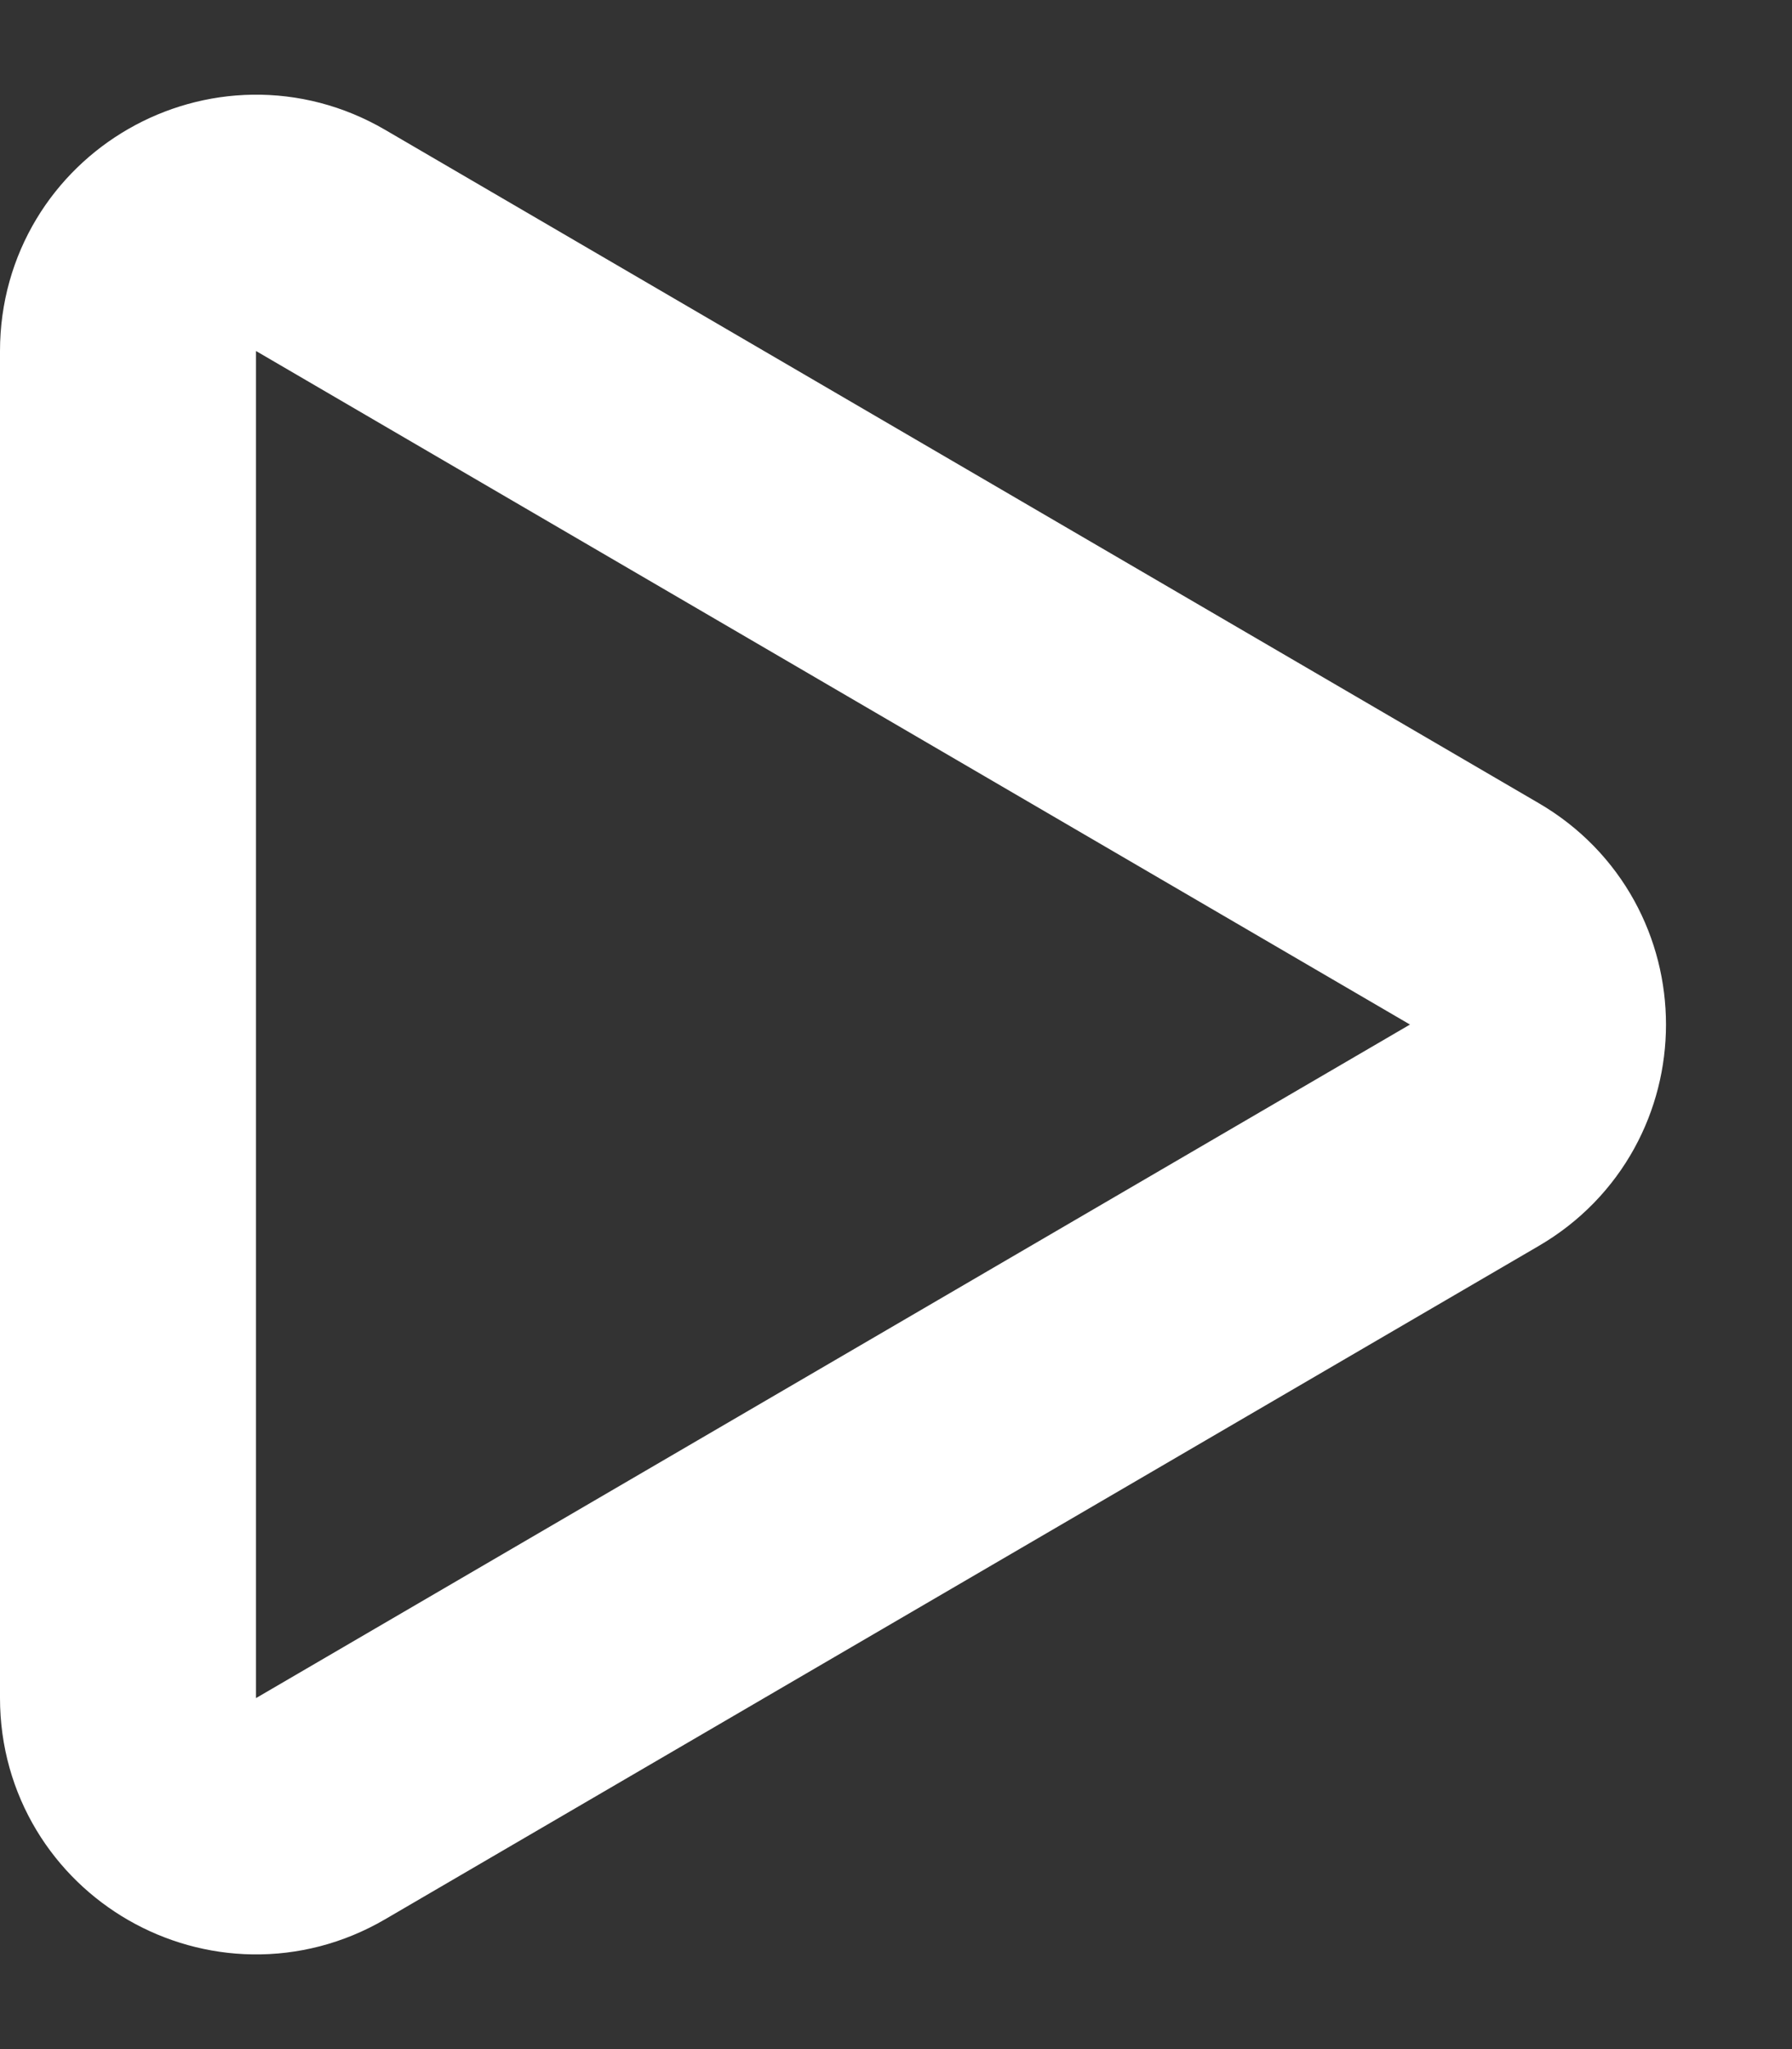 <svg width="14" height="16" viewBox="0 0 14 16" fill="none" xmlns="http://www.w3.org/2000/svg">
<rect x="0" y="0" width="14" height="16" fill="#333333" stroke="none"/>
<path d="M1 13.259V2.741C1 1.969 1.837 1.488 2.504 1.877L11.519 7.136C12.181 7.522 12.181 8.478 11.519 8.864L2.504 14.123C1.837 14.512 1 14.031 1 13.259Z" stroke="white" stroke-width="2"/>
</svg>
